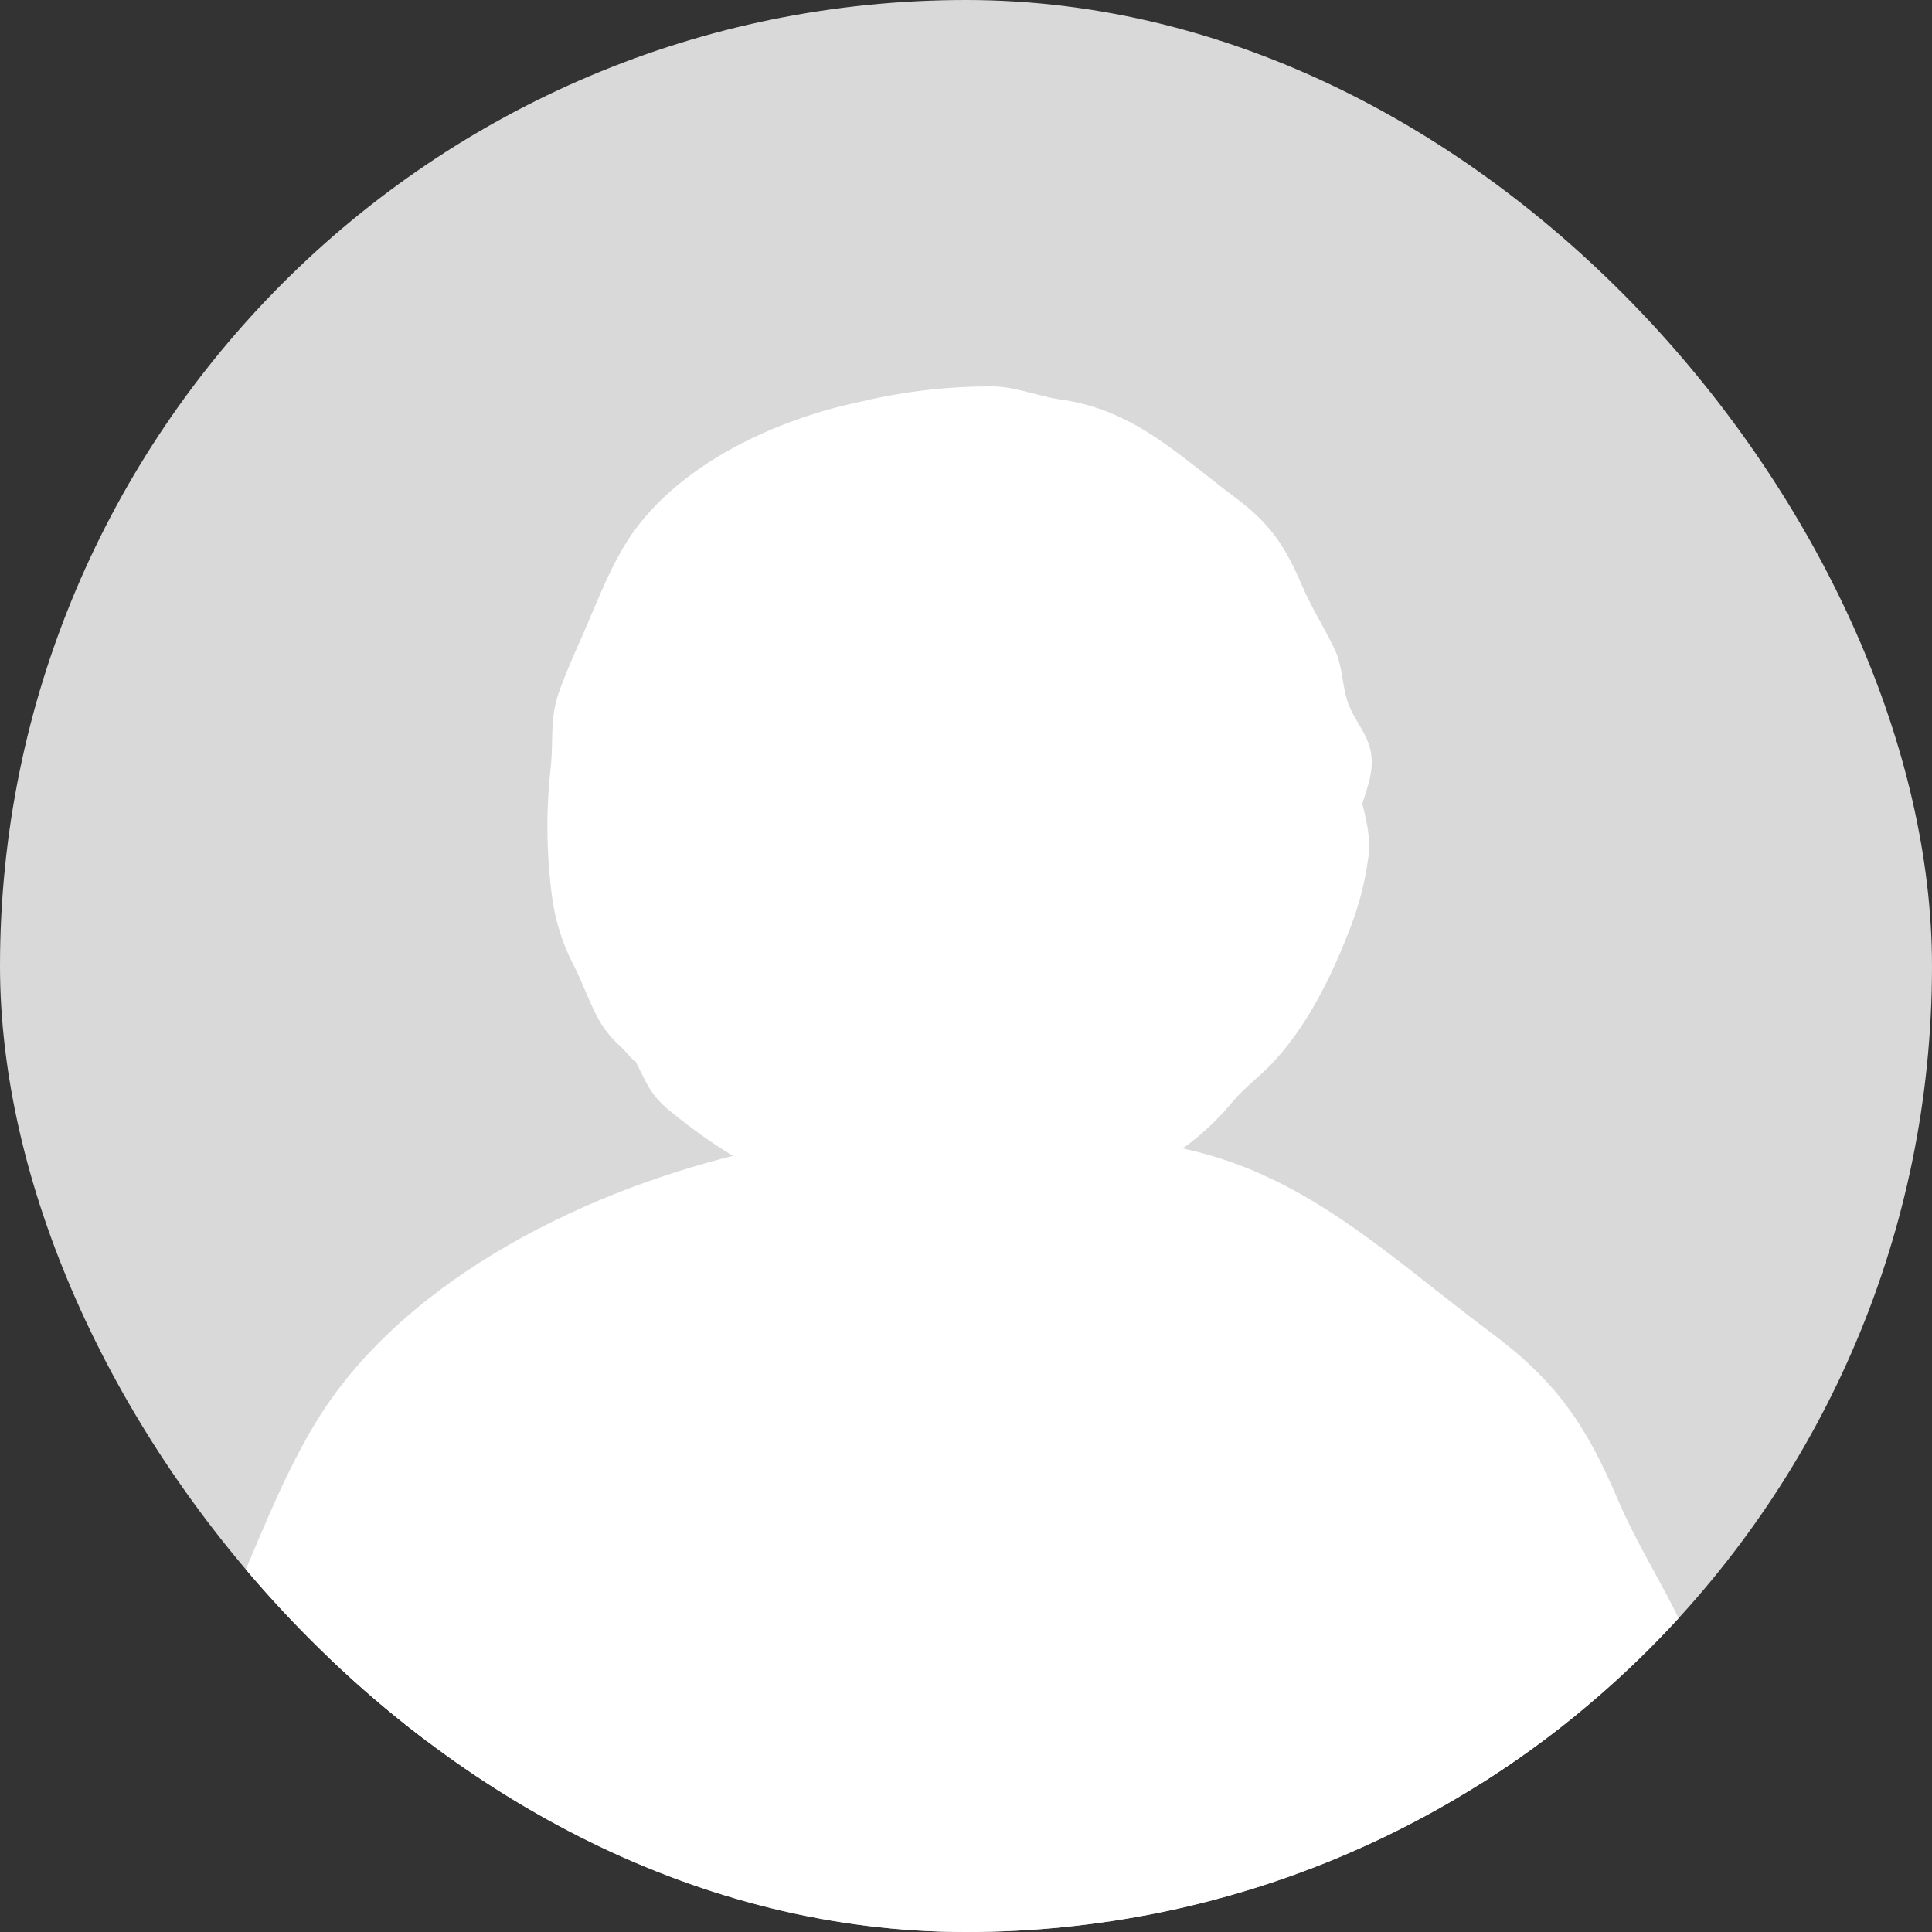 <svg width="150" height="150" viewBox="0 0 150 150" fill="none" xmlns="http://www.w3.org/2000/svg">
<rect x="0" y="0" width="150" height="150" fill="#333333" stroke="none"/>
<g clip-path="url(#clip0_550_11829)">
<rect width="150" height="150" rx="75" fill="#D9D9D9"/>
<path d="M96.249 63.491C96.47 64.179 96.647 64.881 96.779 65.592C96.654 66.803 96.325 67.983 95.805 69.082C94.904 71.31 93.691 74.158 91.975 75.893C91.147 76.707 90.113 77.267 89.324 78.114C88.708 78.781 88.317 79.615 87.694 80.256C85.707 82.311 83.686 82.257 81.188 83.064C78.895 83.812 77.093 84.639 74.614 84.399C72.2 84.103 69.805 83.657 67.445 83.064C64.98 82.524 63.211 82.177 61.057 80.783C59.954 79.974 58.803 79.232 57.612 78.561C58.168 78.828 58.095 79.896 58.175 78.982C58.228 78.421 57.512 77.194 57.208 76.747C56.545 75.713 55.478 75.286 54.796 74.365C54.338 73.745 54.232 72.531 53.828 71.737C53.272 70.656 52.609 69.909 52.37 68.674C52.218 67.388 52.145 66.094 52.152 64.799C52.01 62.413 52.088 60.019 52.384 57.647C52.609 55.472 53.928 52.977 54.955 51.056C55.836 49.381 56.28 47.053 57.738 45.772C59.725 43.984 62.376 43.01 64.741 41.923C68.717 40.101 74.177 39.047 78.391 40.155C79.856 40.542 81.353 40.408 82.731 40.995C83.947 41.641 85.078 42.436 86.097 43.364C87.767 44.651 90.504 45.872 91.763 47.58C92.425 48.454 92.757 50.075 93.274 51.116C93.948 52.287 94.562 53.491 95.116 54.725C95.652 56.186 95.434 57.593 96.229 59.028C96.486 59.357 96.709 59.712 96.891 60.089C96.587 58.487 96.361 60.516 96.275 60.969C95.135 66.973 104.333 69.595 105.479 63.518C105.764 62.017 106.526 60.689 106.499 59.108C106.499 57.2 105.22 56.186 104.651 54.538C104.18 53.204 104.273 51.749 103.59 50.342C102.789 48.681 101.775 47.086 101.053 45.385C99.767 42.37 98.575 40.608 95.884 38.614C93.095 36.539 90.239 33.944 87.105 32.463C85.579 31.723 83.946 31.232 82.267 31.009C80.598 30.755 78.921 30.061 77.205 30.001C73.7 29.976 70.205 30.377 66.796 31.195C60.348 32.529 52.821 35.965 48.984 41.576C47.507 43.744 46.453 46.492 45.406 48.914C44.711 50.515 43.935 52.19 43.365 53.838C42.703 55.699 42.955 57.52 42.776 59.428C42.379 62.836 42.41 66.281 42.868 69.682C43.109 71.466 43.649 73.197 44.465 74.799C45.267 76.3 45.791 78.021 46.665 79.469C47.094 80.141 47.613 80.749 48.209 81.277C48.653 81.683 49.746 83.098 49.104 81.944C50.045 83.672 50.33 84.899 51.986 86.233C54.444 88.235 57.857 90.676 60.905 91.61C63.728 92.471 66.915 92.751 69.817 93.312C73.614 94.045 77.106 94.372 80.883 93.372C82.758 92.885 84.388 92.311 86.263 91.904C88.147 91.418 89.92 90.571 91.484 89.409C93.063 88.32 94.483 87.015 95.705 85.533C96.719 84.325 97.965 83.478 99.018 82.291C101.583 79.462 103.431 75.706 104.79 72.15C105.493 70.368 105.978 68.507 106.234 66.606C106.506 64.498 105.817 62.971 105.452 60.943C104.366 54.865 95.169 57.44 96.249 63.491Z" fill="white"/>
<circle cx="73.788" cy="62.712" r="27.022" fill="white"/>
<path d="M116.361 151.276C116.787 152.601 117.128 153.952 117.381 155.321C117.141 157.651 116.507 159.922 115.506 162.037C113.772 166.326 111.438 171.809 108.134 175.148C106.54 176.714 104.55 177.793 103.033 179.424C101.846 180.708 101.094 182.313 99.895 183.546C96.069 187.501 92.178 187.398 87.37 188.952C82.957 190.39 79.488 191.983 74.718 191.52C70.07 190.951 65.461 190.093 60.918 188.952C56.173 187.912 52.768 187.244 48.622 184.56C46.498 183.003 44.284 181.575 41.99 180.284C43.062 180.798 42.921 182.852 43.074 181.093C43.176 180.015 41.799 177.652 41.212 176.791C39.937 174.801 37.883 173.979 36.57 172.207C35.69 171.013 35.485 168.676 34.707 167.148C33.636 165.067 32.361 163.629 31.901 161.253C31.608 158.778 31.467 156.286 31.481 153.793C31.208 149.2 31.358 144.592 31.927 140.027C32.361 135.841 34.899 131.038 36.876 127.34C38.572 124.117 39.426 119.635 42.233 117.169C46.059 113.728 51.161 111.853 55.714 109.76C63.367 106.254 73.876 104.225 81.988 106.357C84.806 107.102 87.689 106.845 90.342 107.975C92.681 109.217 94.858 110.749 96.821 112.534C100.035 115.012 105.303 117.362 107.726 120.649C109.002 122.332 109.639 125.452 110.634 127.455C111.932 129.709 113.115 132.028 114.18 134.402C115.213 137.215 114.792 139.924 116.323 142.685C116.818 143.318 117.246 144.003 117.598 144.727C117.011 141.645 116.578 145.549 116.412 146.422C114.218 157.979 131.921 163.026 134.128 151.327C134.676 148.438 136.143 145.882 136.092 142.839C136.092 139.166 133.63 137.215 132.533 134.043C131.628 131.475 131.806 128.675 130.493 125.966C128.949 122.768 126.998 119.699 125.608 116.425C123.133 110.62 120.838 107.23 115.659 103.391C110.29 99.397 104.793 94.402 98.76 91.551C95.823 90.127 92.68 89.182 89.449 88.752C86.235 88.264 83.008 86.928 79.705 86.813C72.958 86.765 66.231 87.537 59.668 89.111C47.258 91.68 32.769 98.293 25.384 109.092C22.54 113.266 20.512 118.556 18.497 123.218C17.157 126.3 15.665 129.523 14.568 132.694C13.293 136.277 13.777 139.783 13.433 143.455C12.67 150.016 12.73 156.647 13.612 163.192C14.075 166.627 15.114 169.958 16.686 173.042C18.229 175.931 19.236 179.244 20.92 182.031C21.745 183.324 22.745 184.496 23.892 185.511C24.746 186.294 26.851 189.016 25.614 186.795C27.425 190.121 27.973 192.483 31.162 195.052C35.894 198.904 42.462 203.604 48.329 205.402C53.762 207.058 59.897 207.598 65.484 208.676C72.792 210.089 79.513 210.718 86.784 208.792C90.393 207.854 93.531 206.75 97.14 205.967C100.766 205.032 104.179 203.401 107.19 201.164C110.228 199.068 112.963 196.557 115.315 193.703C117.266 191.379 119.664 189.748 121.692 187.462C126.628 182.018 130.187 174.788 132.801 167.944C134.155 164.514 135.089 160.93 135.582 157.273C136.105 153.215 134.778 150.274 134.077 146.37C131.985 134.672 114.282 139.629 116.361 151.276Z" fill="white"/>
<circle cx="73.131" cy="149.775" r="52.014" fill="white"/>
</g>
<defs>
<clipPath id="clip0_550_11829">
<rect width="150" height="150" rx="75" fill="white"/>
</clipPath>
</defs>
</svg>
